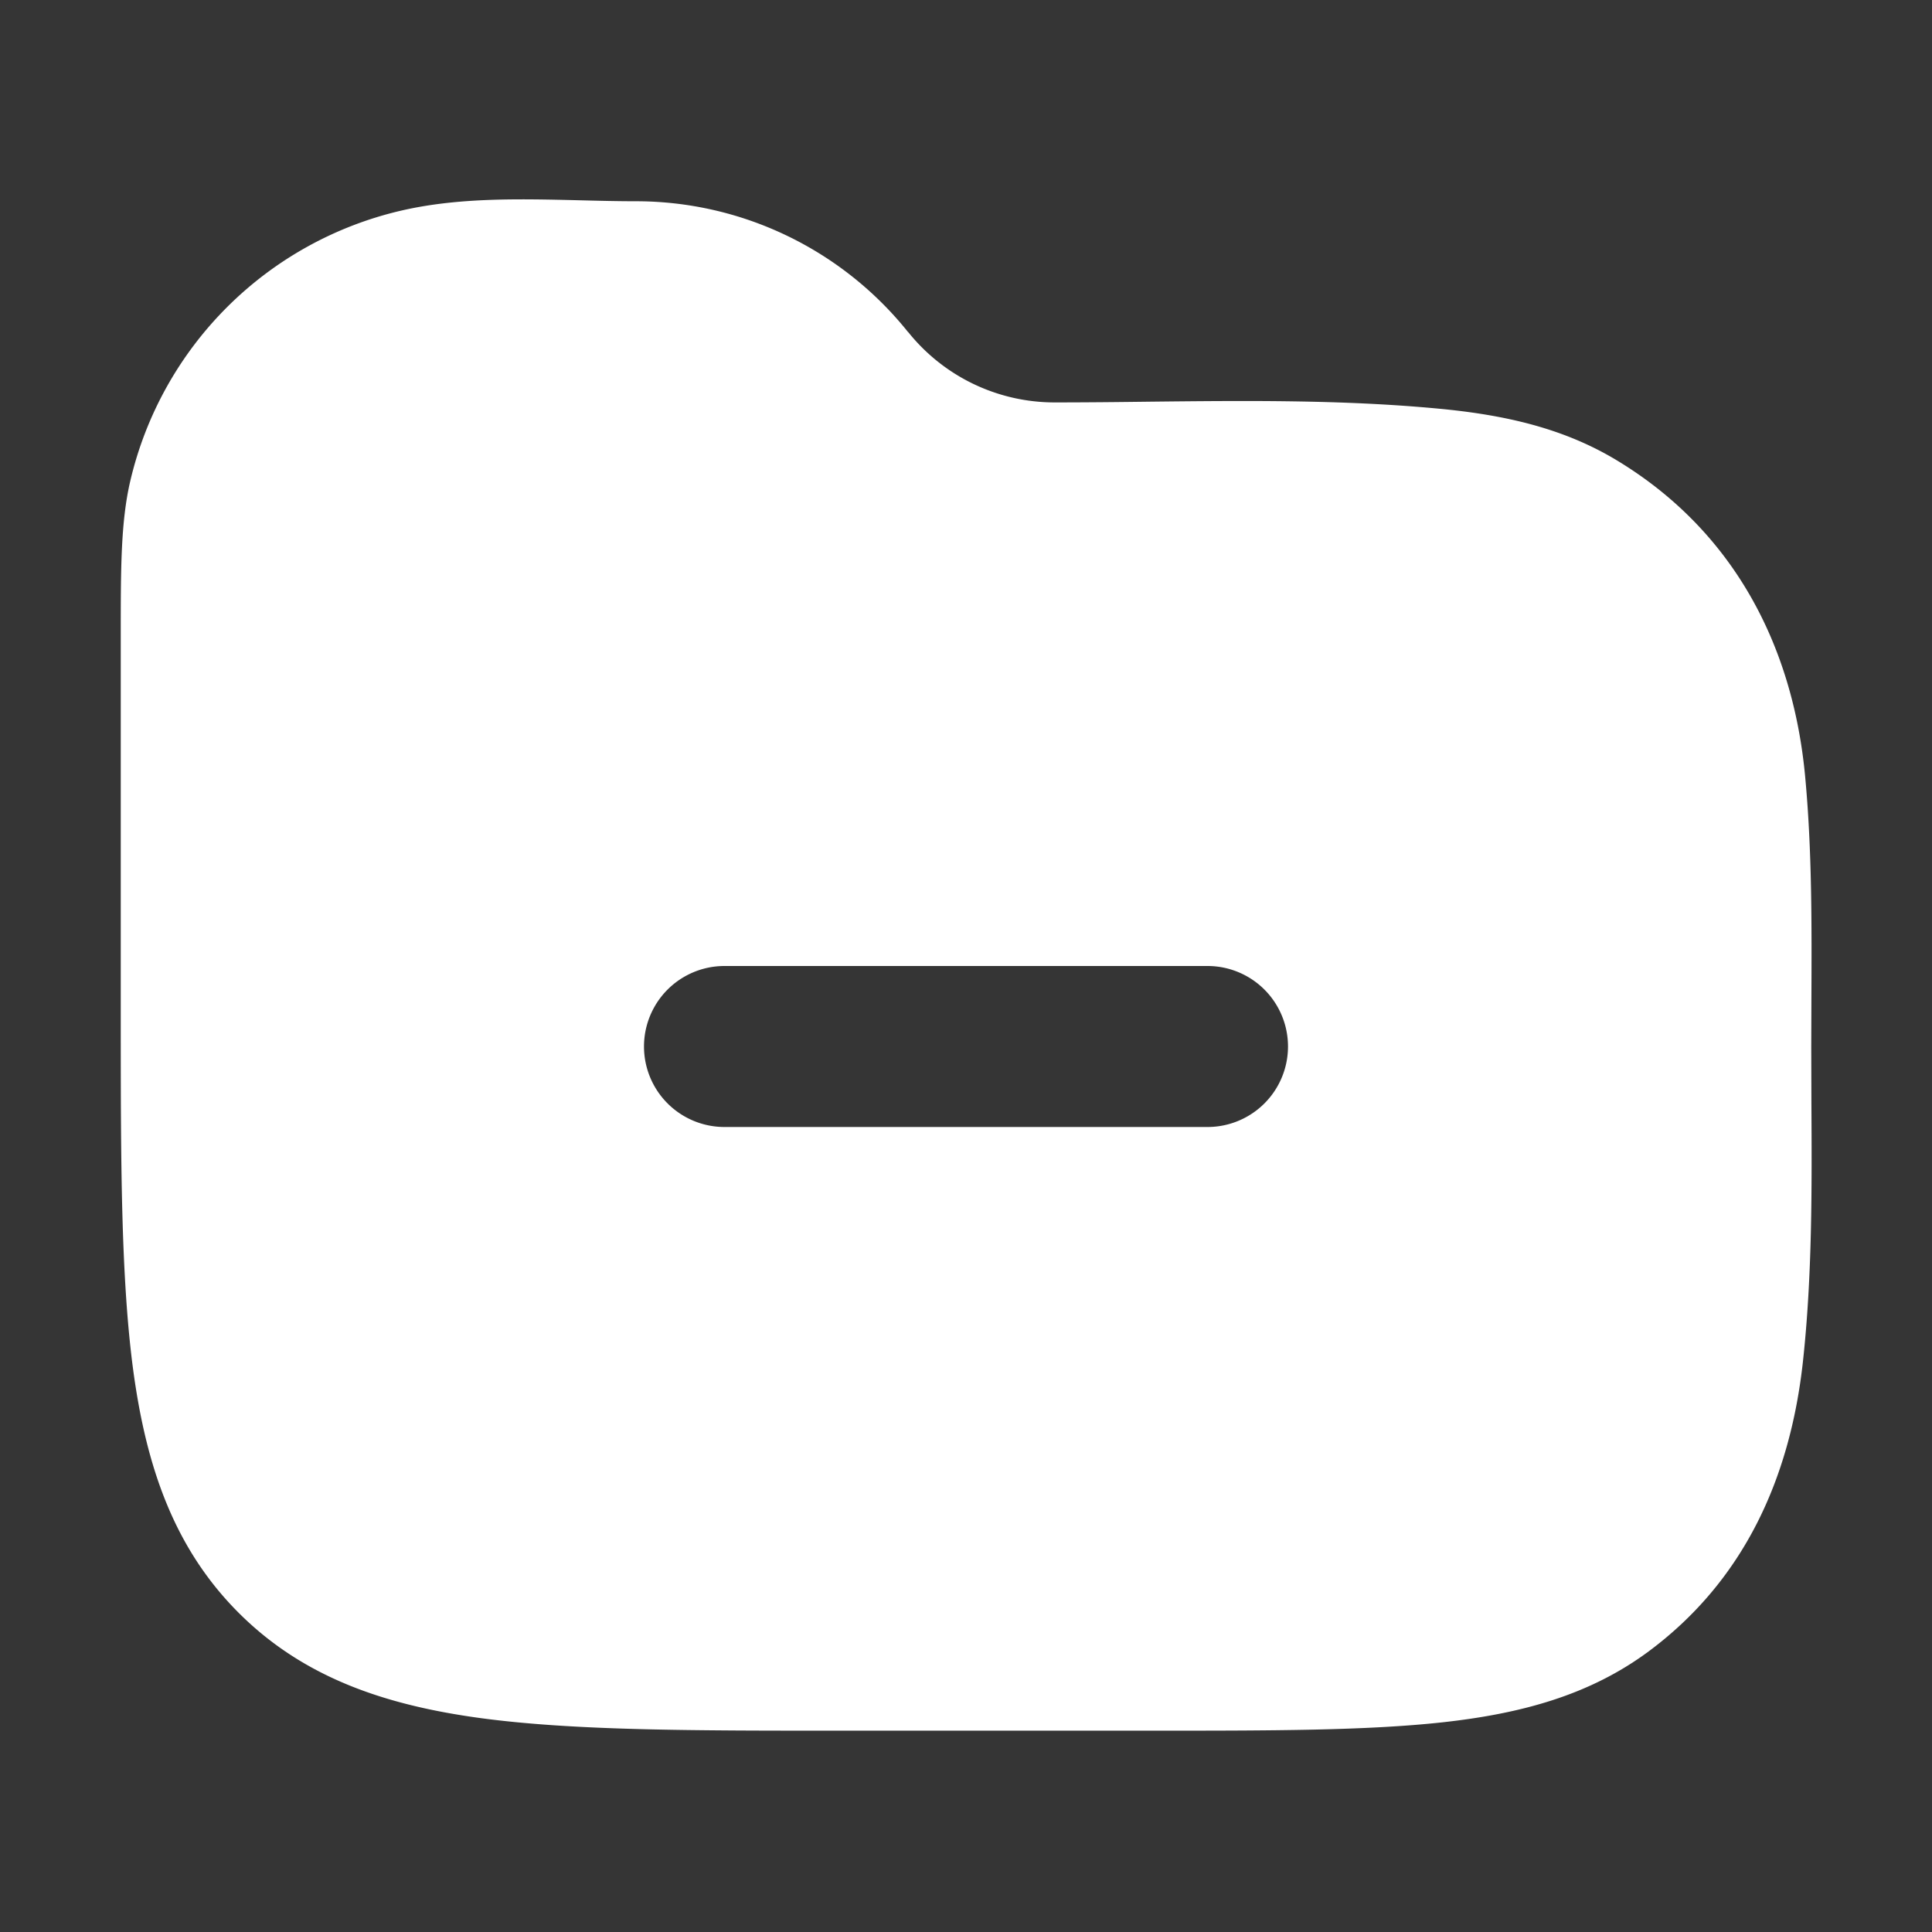 <svg xmlns="http://www.w3.org/2000/svg" width="24" height="24" fill="none"><rect width="100%" height="100%" fill="#333333" stroke="none"/><path fill="#fff" fill-opacity=".01" d="M24 0v24H0V0z"/><path fill="#FFFFFF" fill-rule="evenodd" d="M11.28 4.125A4.33 4.33 0 0 0 7.9 2.5c-.23 0-.463-.006-.697-.012-.746-.018-1.508-.037-2.222.129a4.5 4.5 0 0 0-3.364 3.364C1.5 6.486 1.5 7.068 1.5 7.89V12.572c0 1.824 0 3.293.155 4.45.162 1.2.507 2.21 1.31 3.013.802.802 1.813 1.147 3.013 1.309 1.156.155 2.625.155 4.449.155h3.882c1.474 0 2.662 0 3.612-.104.98-.108 1.826-.338 2.558-.88 1.183-.878 1.757-2.147 1.917-3.595.117-1.071.112-2.154.106-3.232l-.002-.682.002-.596c.004-.922.008-1.848-.078-2.766-.154-1.646-.905-3.064-2.35-3.932-.657-.394-1.385-.56-2.219-.637-1.187-.111-2.388-.098-3.584-.085-.391.005-.781.009-1.17.009a2.33 2.33 0 0 1-1.82-.875M9 12a1 1 0 1 0 0 2h6a1 1 0 1 0 0-2z" clip-rule="evenodd"/></svg>